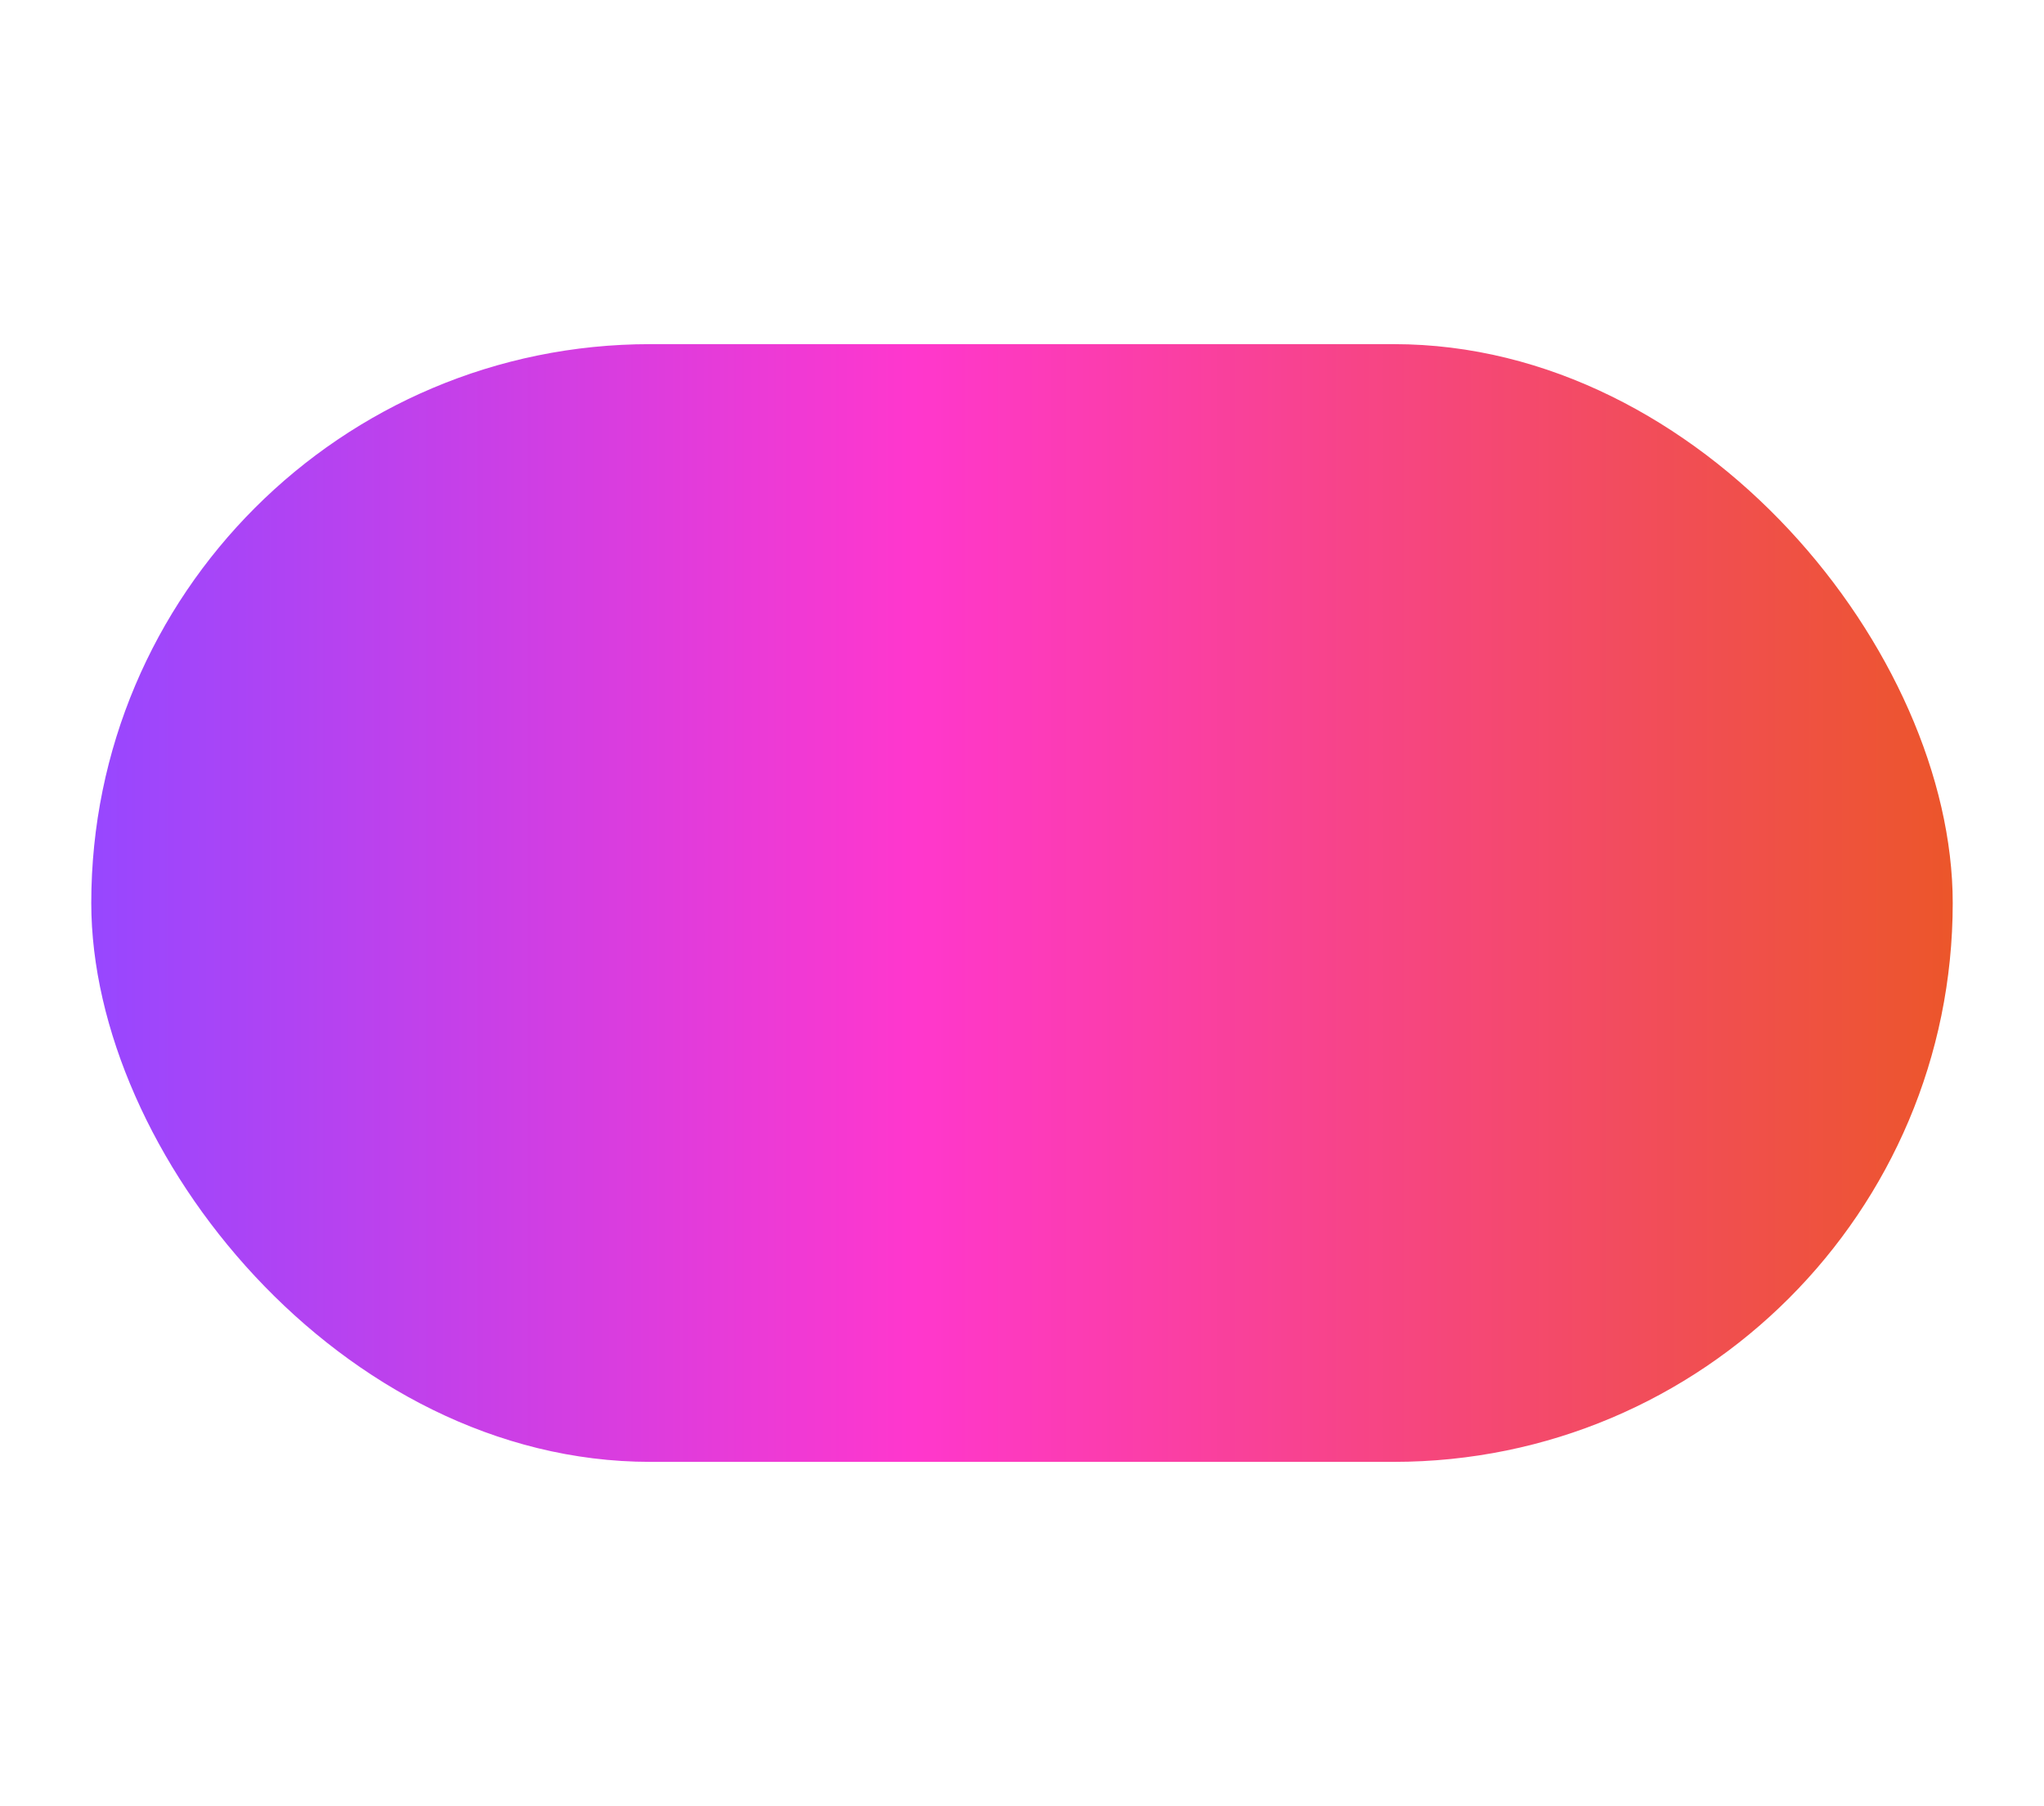 <svg width="1366" height="1207" viewBox="0 0 1366 1207" fill="none" xmlns="http://www.w3.org/2000/svg">
<g filter="url(#filter0_f_2119_54771)">
<rect x="61" y="230" width="1244" height="747" rx="373.5" fill="url(#paint0_linear_2119_54771)"/>
</g>
<defs>
<filter id="filter0_f_2119_54771" x="-169" y="0" width="1704" height="1207" filterUnits="userSpaceOnUse" color-interpolation-filters="sRGB">
<feFlood flood-opacity="0" result="BackgroundImageFix"/>
<feBlend mode="normal" in="SourceGraphic" in2="BackgroundImageFix" result="shape"/>
<feGaussianBlur stdDeviation="115" result="effect1_foregroundBlur_2119_54771"/>
</filter>
<linearGradient id="paint0_linear_2119_54771" x1="61.133" y1="972.621" x2="1310.23" y2="972.621" gradientUnits="userSpaceOnUse">
<stop stop-color="#9747FF"/>
<stop offset="0.44" stop-color="#FF37CD"/>
<stop offset="1" stop-color="#EC5629"/>
</linearGradient>
</defs>
</svg>

